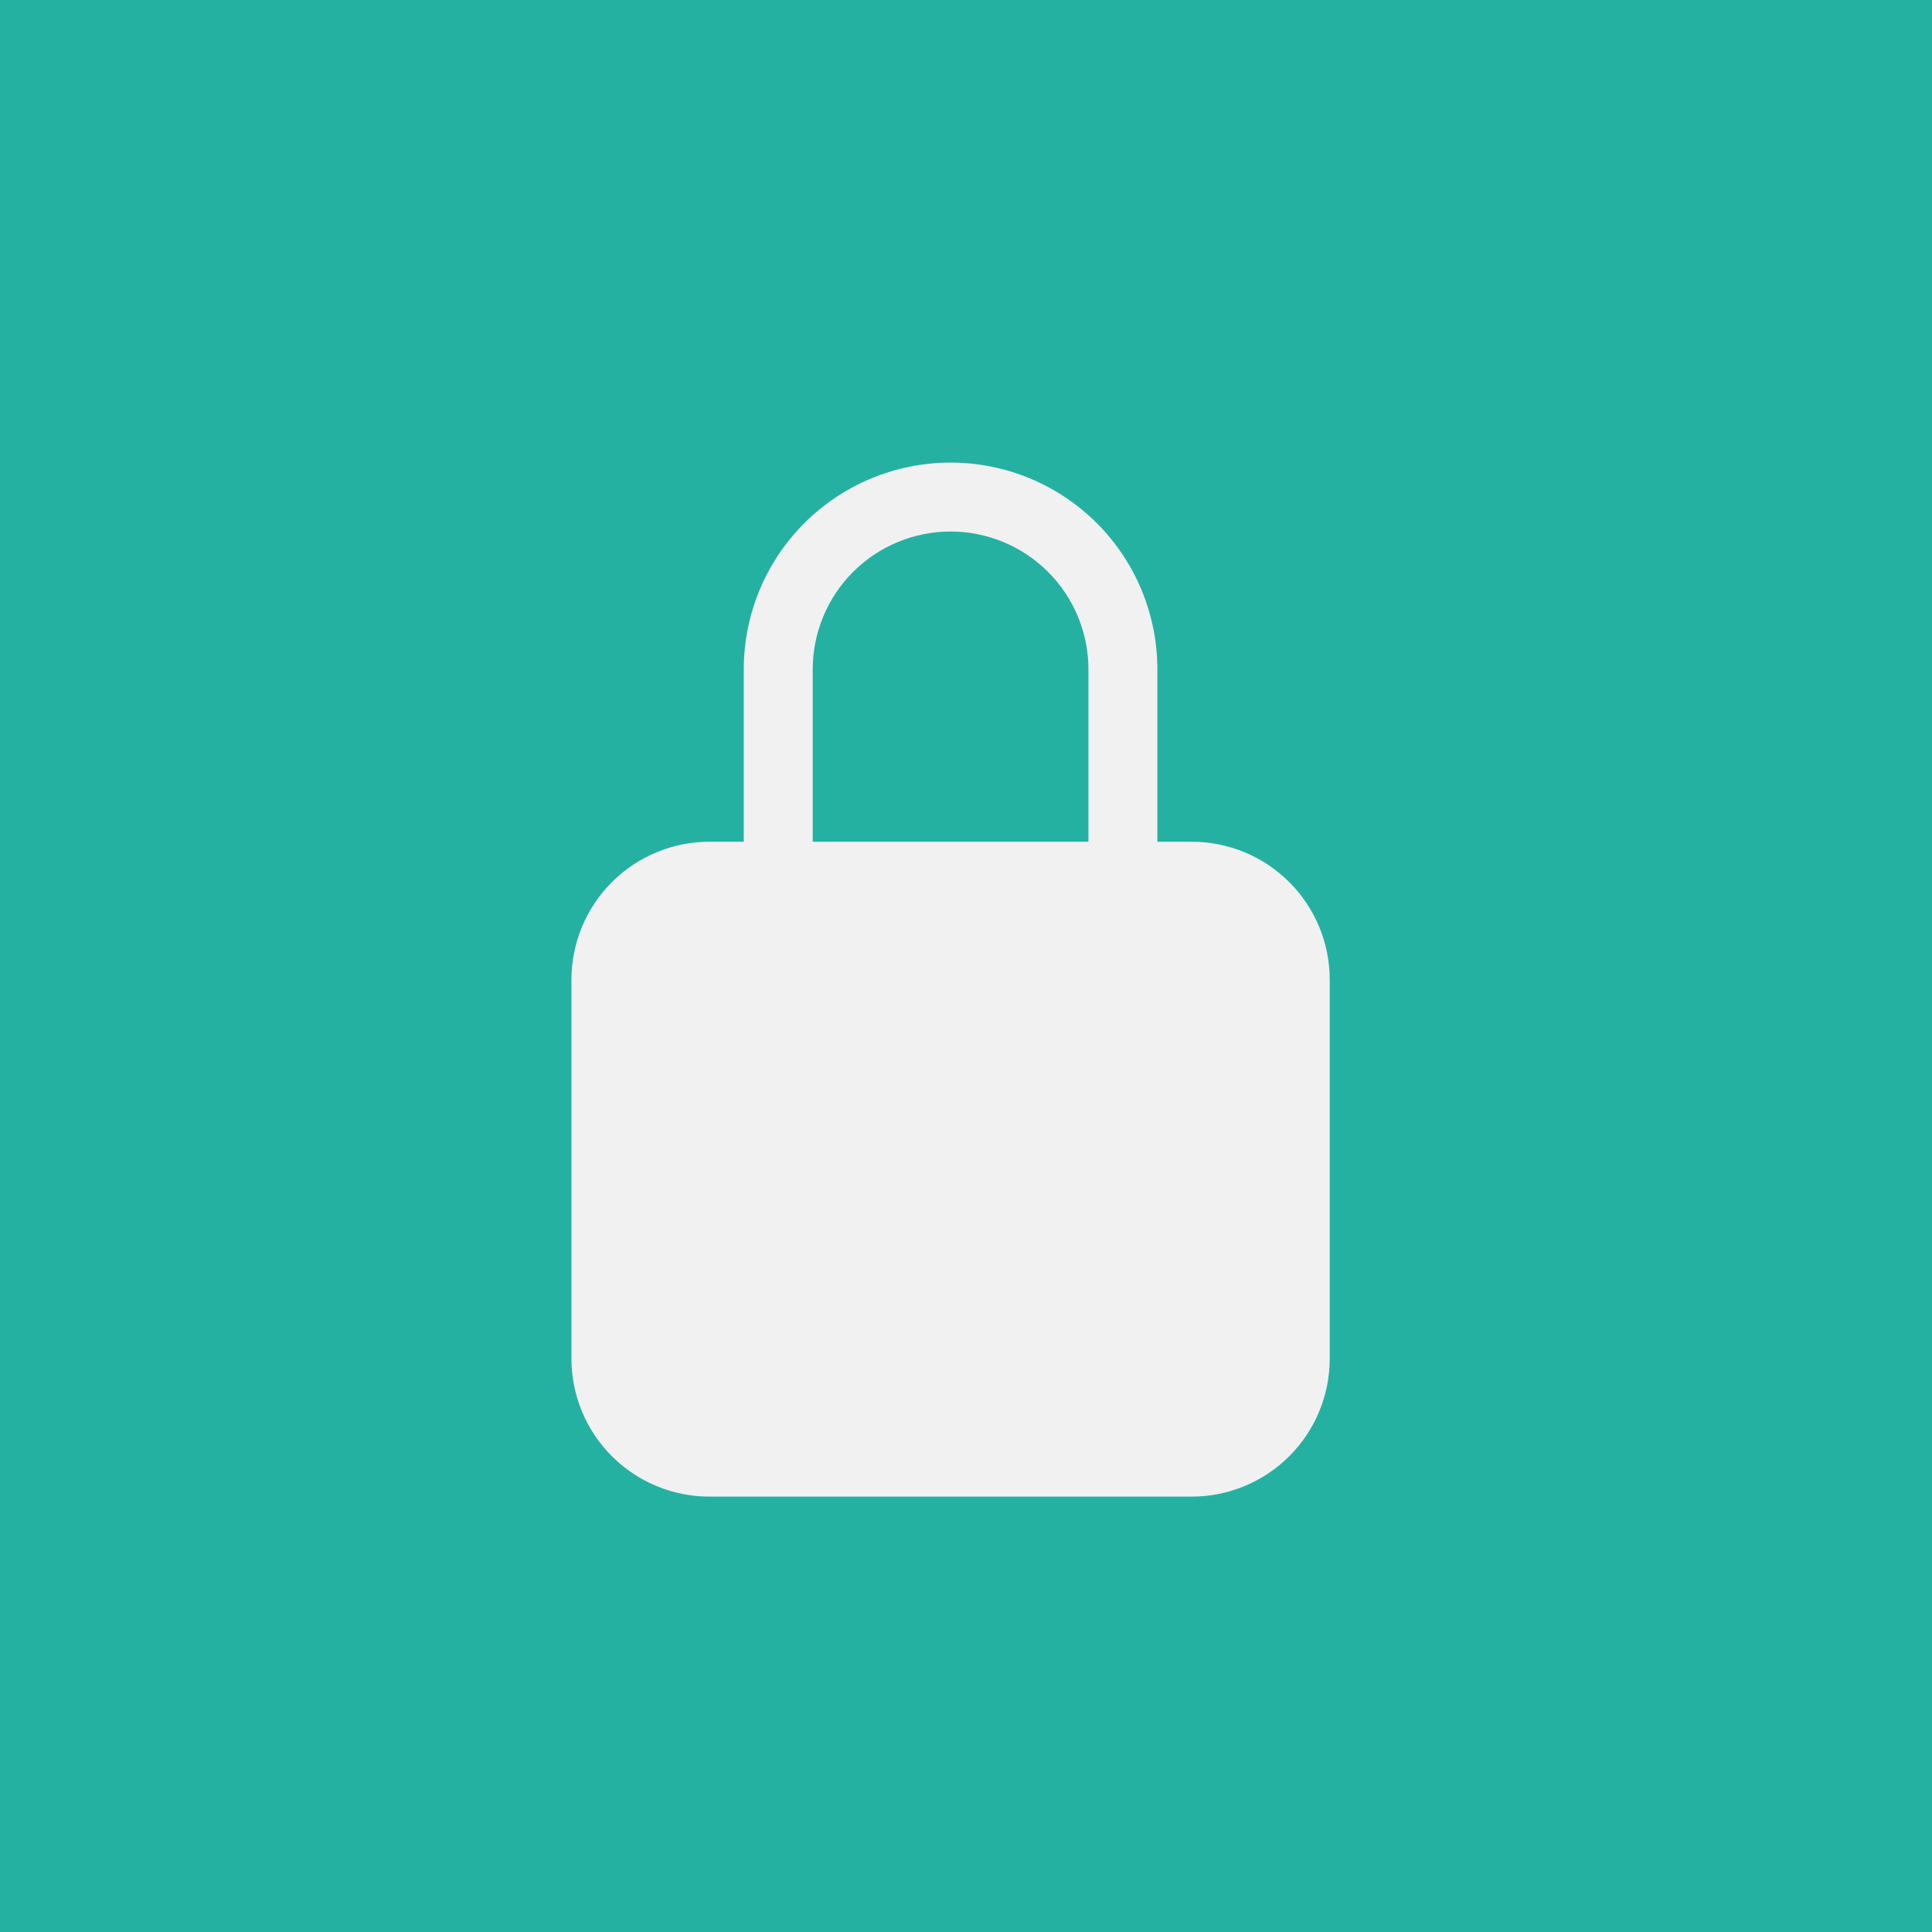<svg width="71" height="71" viewBox="0 0 71 71" fill="none" xmlns="http://www.w3.org/2000/svg">
<rect width="71" height="71" fill="#25B1A2"/>
<path d="M43.8 30.933H42.533V24.6C42.533 22.584 41.733 20.651 40.307 19.226C38.882 17.801 36.949 17 34.933 17C32.918 17 30.985 17.801 29.559 19.226C28.134 20.651 27.333 22.584 27.333 24.6V30.933H26.067C24.723 30.935 23.436 31.469 22.486 32.419C21.536 33.369 21.002 34.657 21 36V49.933C21.002 51.277 21.536 52.565 22.486 53.514C23.436 54.464 24.723 54.998 26.067 55H43.8C45.143 54.998 46.431 54.464 47.381 53.514C48.331 52.565 48.865 51.277 48.867 49.933V36C48.865 34.657 48.331 33.369 47.381 32.419C46.431 31.469 45.143 30.935 43.8 30.933ZM40 30.933H29.867V24.6C29.867 23.256 30.401 21.968 31.351 21.017C32.301 20.067 33.59 19.533 34.933 19.533C36.277 19.533 37.566 20.067 38.516 21.017C39.466 21.968 40 23.256 40 24.6V30.933Z" fill="#f1f1f1"/>
</svg>
